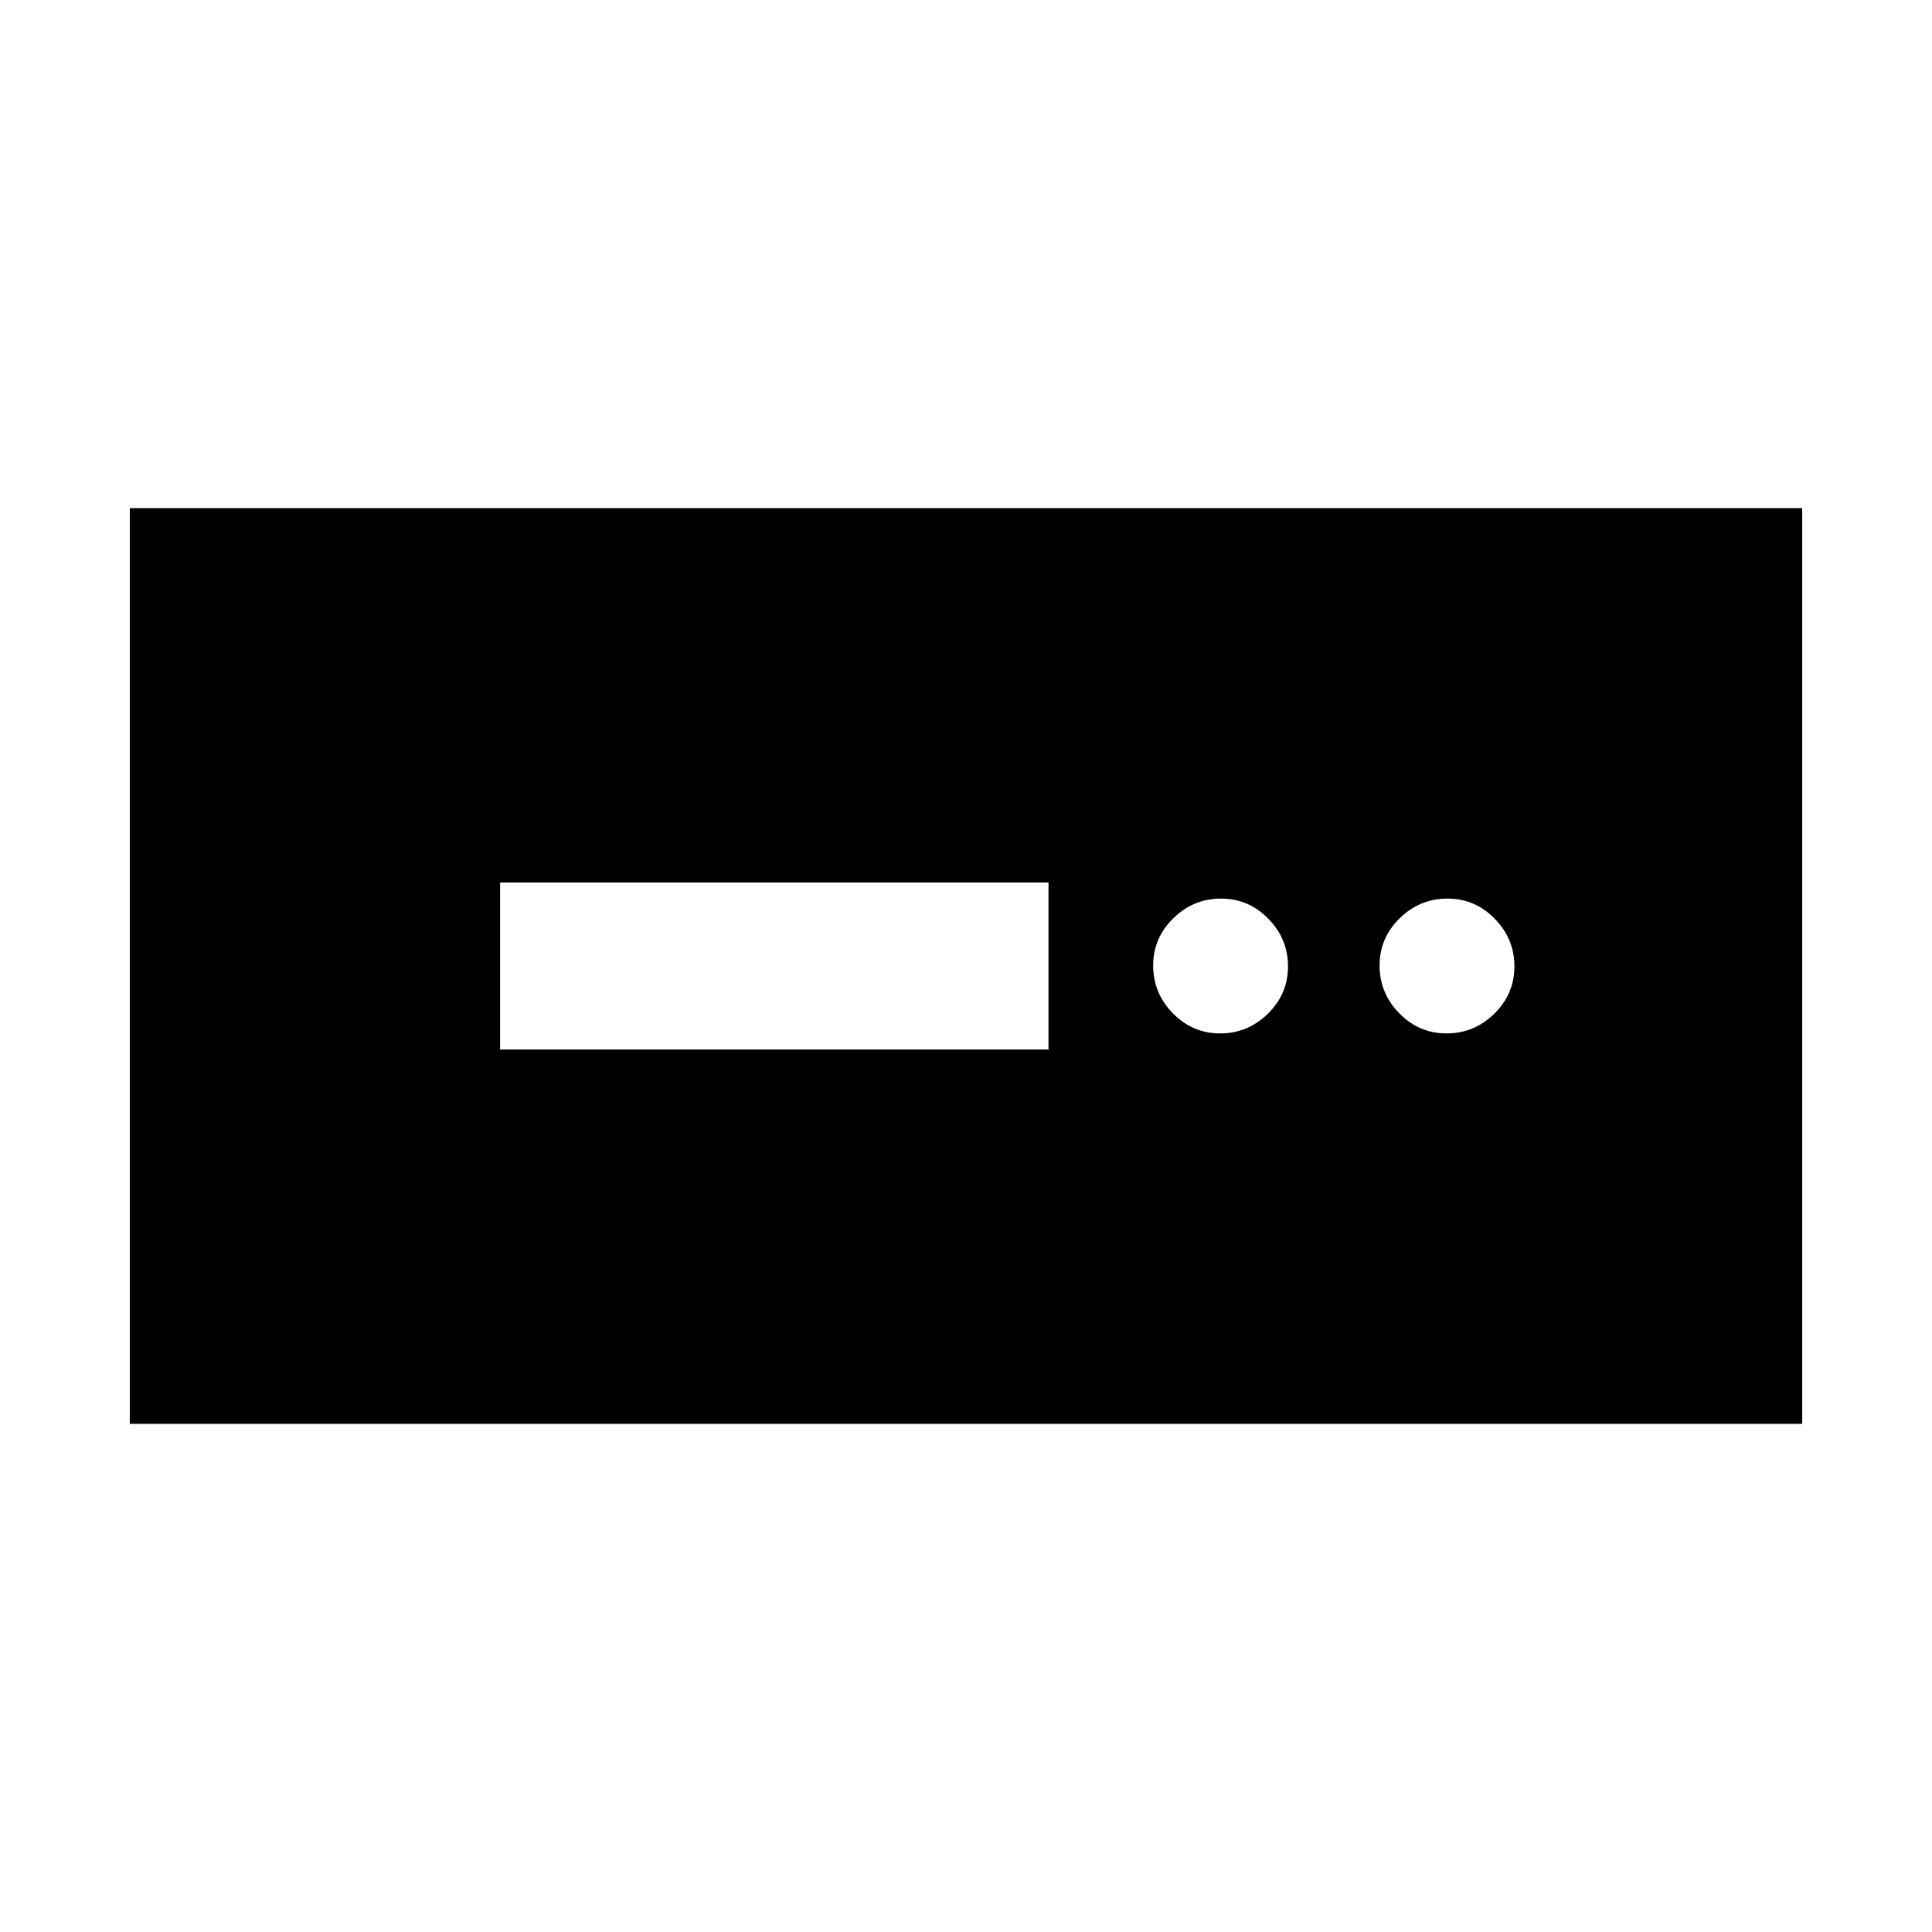 <svg xmlns="http://www.w3.org/2000/svg" height="20" viewBox="0 -960 960 960" width="20"><path d="M64.5-252.5v-455h831v455h-831Zm184-186H521v-83H248.5v83Zm357.79-8q13.71 0 23.71-9.79t10-23.5q0-13.71-9.79-23.71t-23.5-10q-13.71 0-23.71 9.79t-10 23.5q0 13.71 9.79 23.71t23.5 10Zm112.5 0q13.71 0 23.71-9.79t10-23.5q0-13.71-9.79-23.71t-23.5-10q-13.71 0-23.71 9.79t-10 23.5q0 13.71 9.79 23.71t23.5 10Z"/></svg>